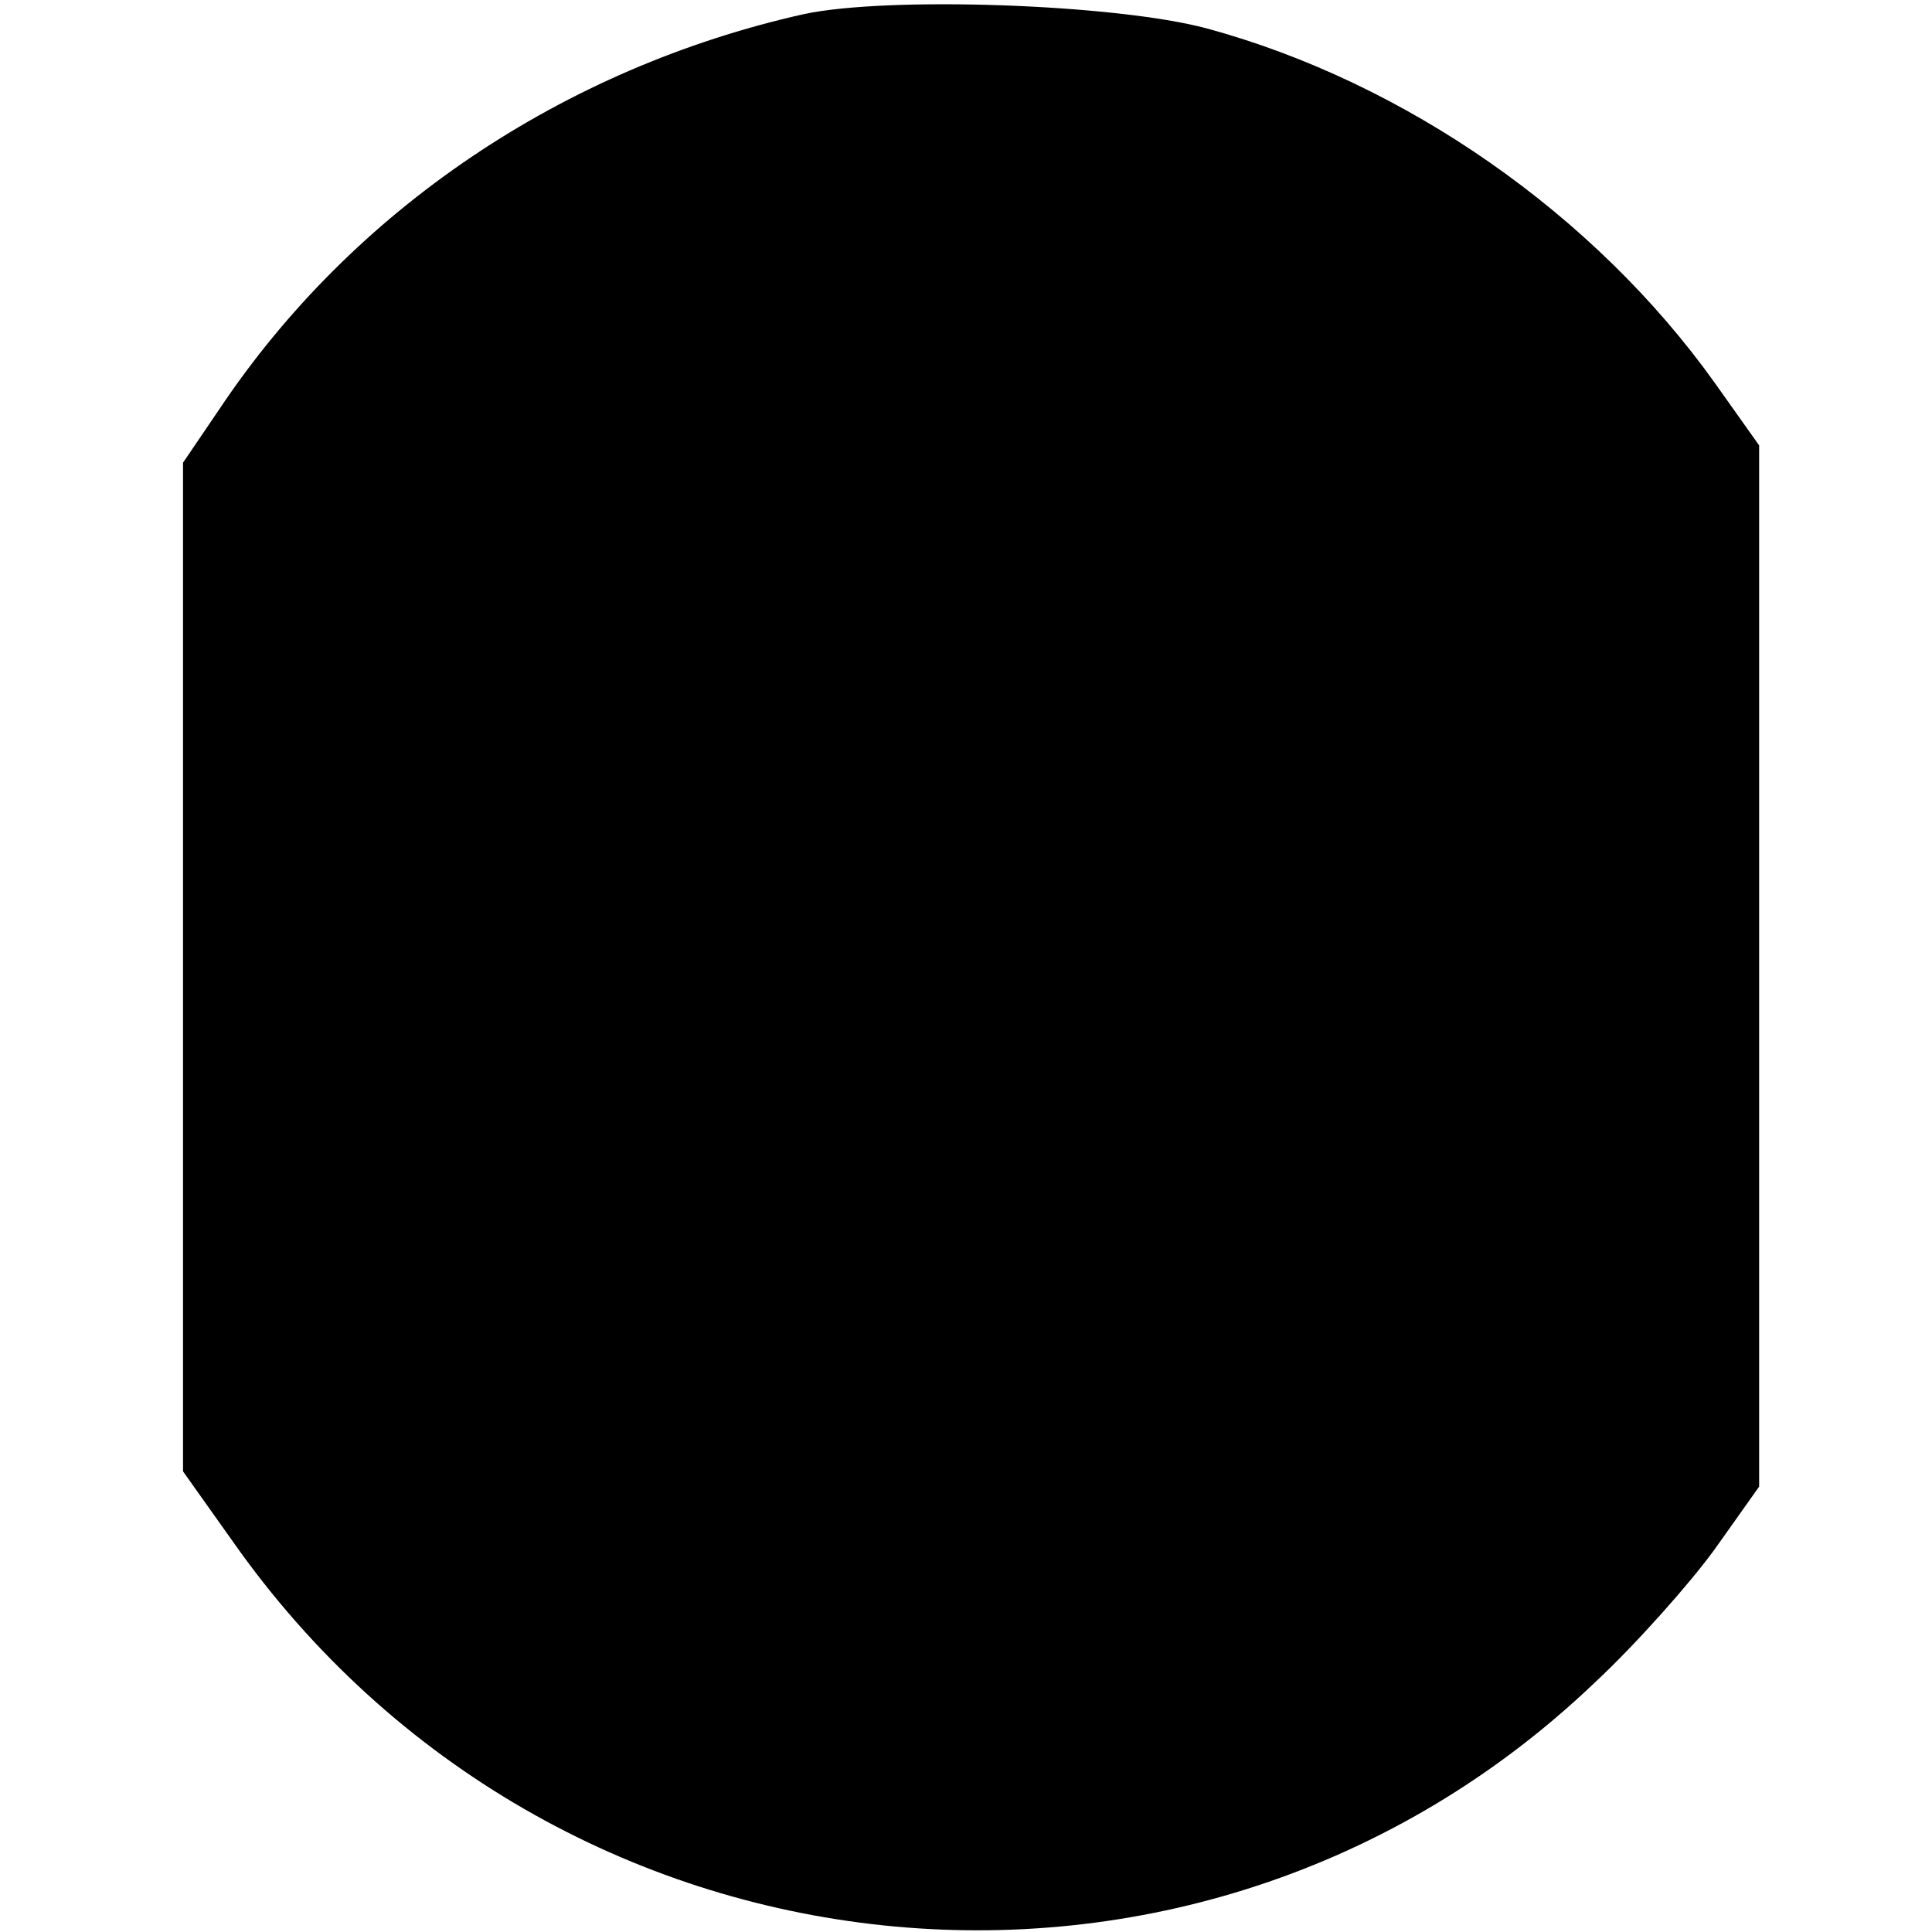 <?xml version="1.0" standalone="no"?>
<!DOCTYPE svg PUBLIC "-//W3C//DTD SVG 20010904//EN"
 "http://www.w3.org/TR/2001/REC-SVG-20010904/DTD/svg10.dtd">
<svg version="1.0" xmlns="http://www.w3.org/2000/svg"
 width="190pt" height="190pt" viewBox="0 0 190 190"
 preserveAspectRatio="xMidYMid meet">
<g transform="translate(0,190) scale(0.1,-0.1)"
fill="#000000" stroke="none">
<path d="M790 1886 c-236 -53 -443 -192 -574 -388 l-36 -53 0 -496 0 -496 49
-69 c314 -447 946 -513 1338 -140 42 39 95 99 119 132 l44 62 0 512 0 512 -44
62 c-118 165 -304 295 -499 348 -89 24 -314 32 -397 14z"/>
</g>
</svg>
